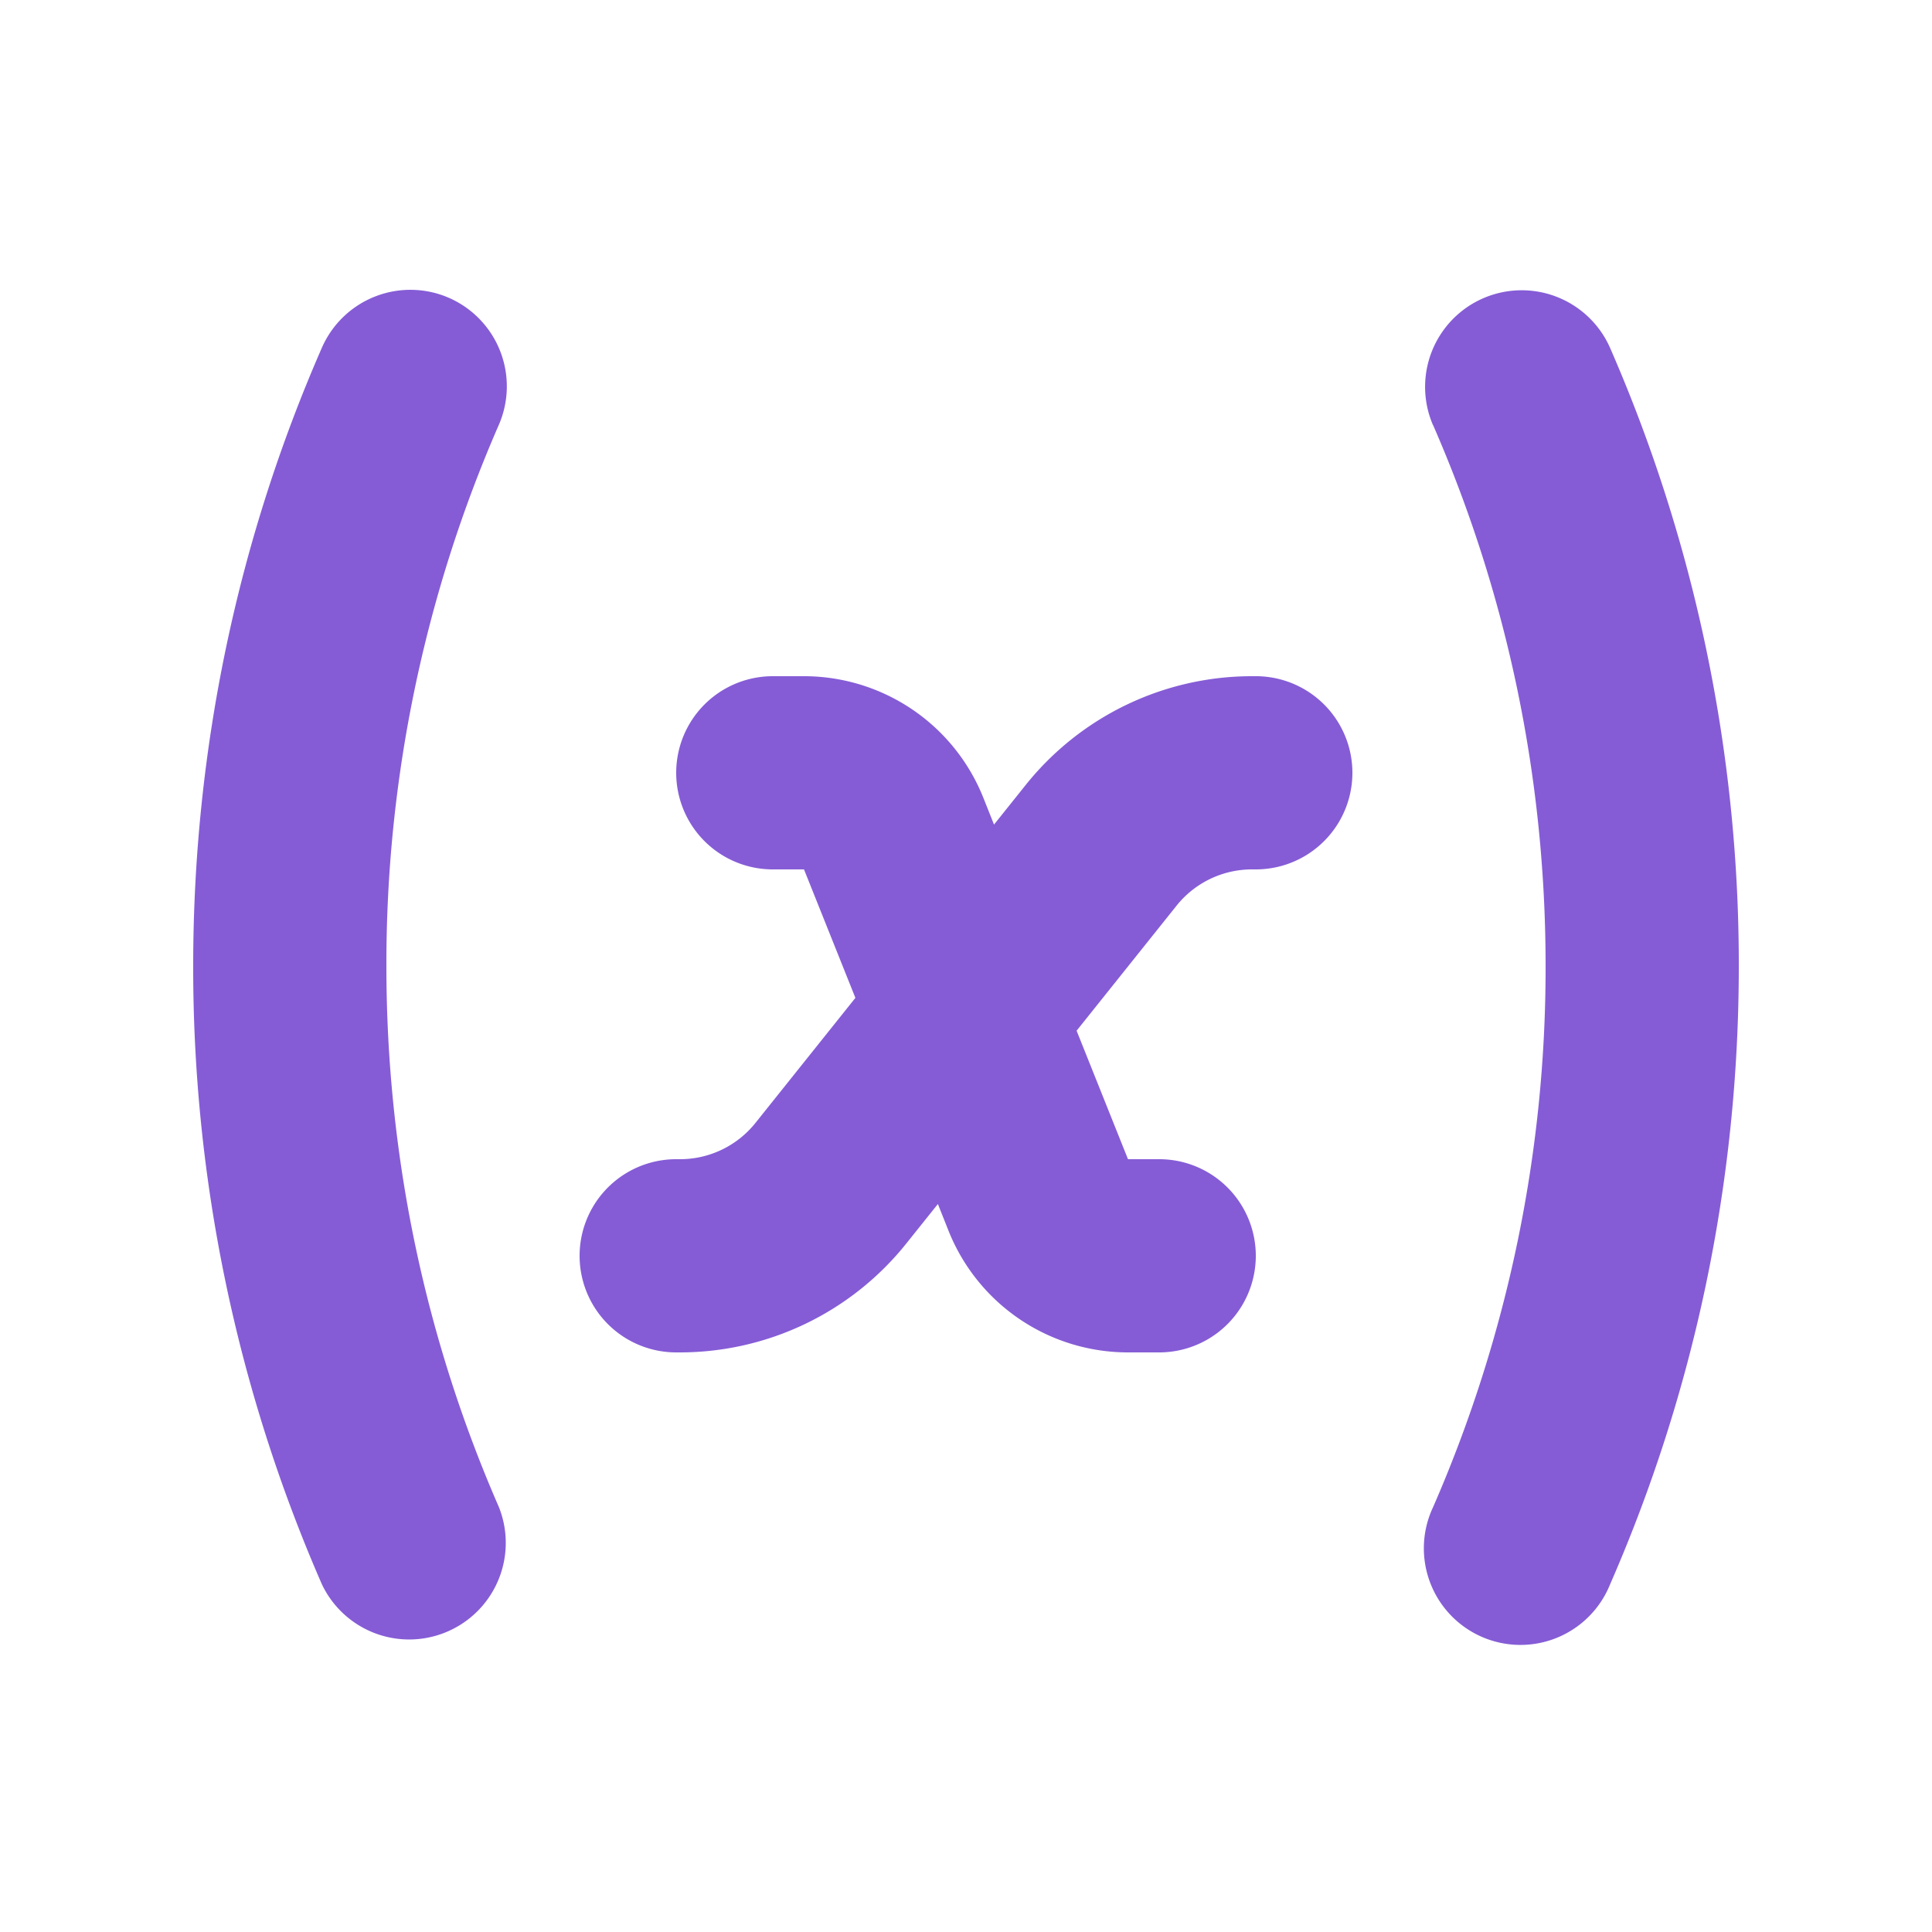 <svg xmlns="http://www.w3.org/2000/svg" fill="#855cd6" viewBox="0 0 20 20"><path fill-rule="evenodd" d="M4.649 3.084A1 1 0 0 1 5.163 4.4 13.95 13.95 0 0 0 4 10c0 1.993.416 3.886 1.164 5.6a1 1 0 0 1-1.832.8A15.95 15.95 0 0 1 2 10c0-2.274.475-4.44 1.332-6.4a1 1 0 0 1 1.317-.516zM12.96 7a3 3 0 0 0-2.342 1.126l-.328.41-.111-.279A2 2 0 0 0 8.323 7H8a1 1 0 0 0 0 2h.323l.532 1.33-1.035 1.295a1 1 0 0 1-.781.375H7a1 1 0 1 0 0 2h.039a3 3 0 0 0 2.342-1.126l.328-.41.111.279A2 2 0 0 0 11.677 14H12a1 1 0 1 0 0-2h-.323l-.532-1.33 1.035-1.295A1 1 0 0 1 12.961 9H13a1 1 0 1 0 0-2h-.039zm1.874-2.6a1 1 0 0 1 1.833-.8A15.95 15.95 0 0 1 18 10c0 2.274-.475 4.44-1.332 6.4a1 1 0 1 1-1.832-.8A13.949 13.949 0 0 0 16 10c0-1.993-.416-3.886-1.165-5.6z" clip-rule="evenodd"/></svg>